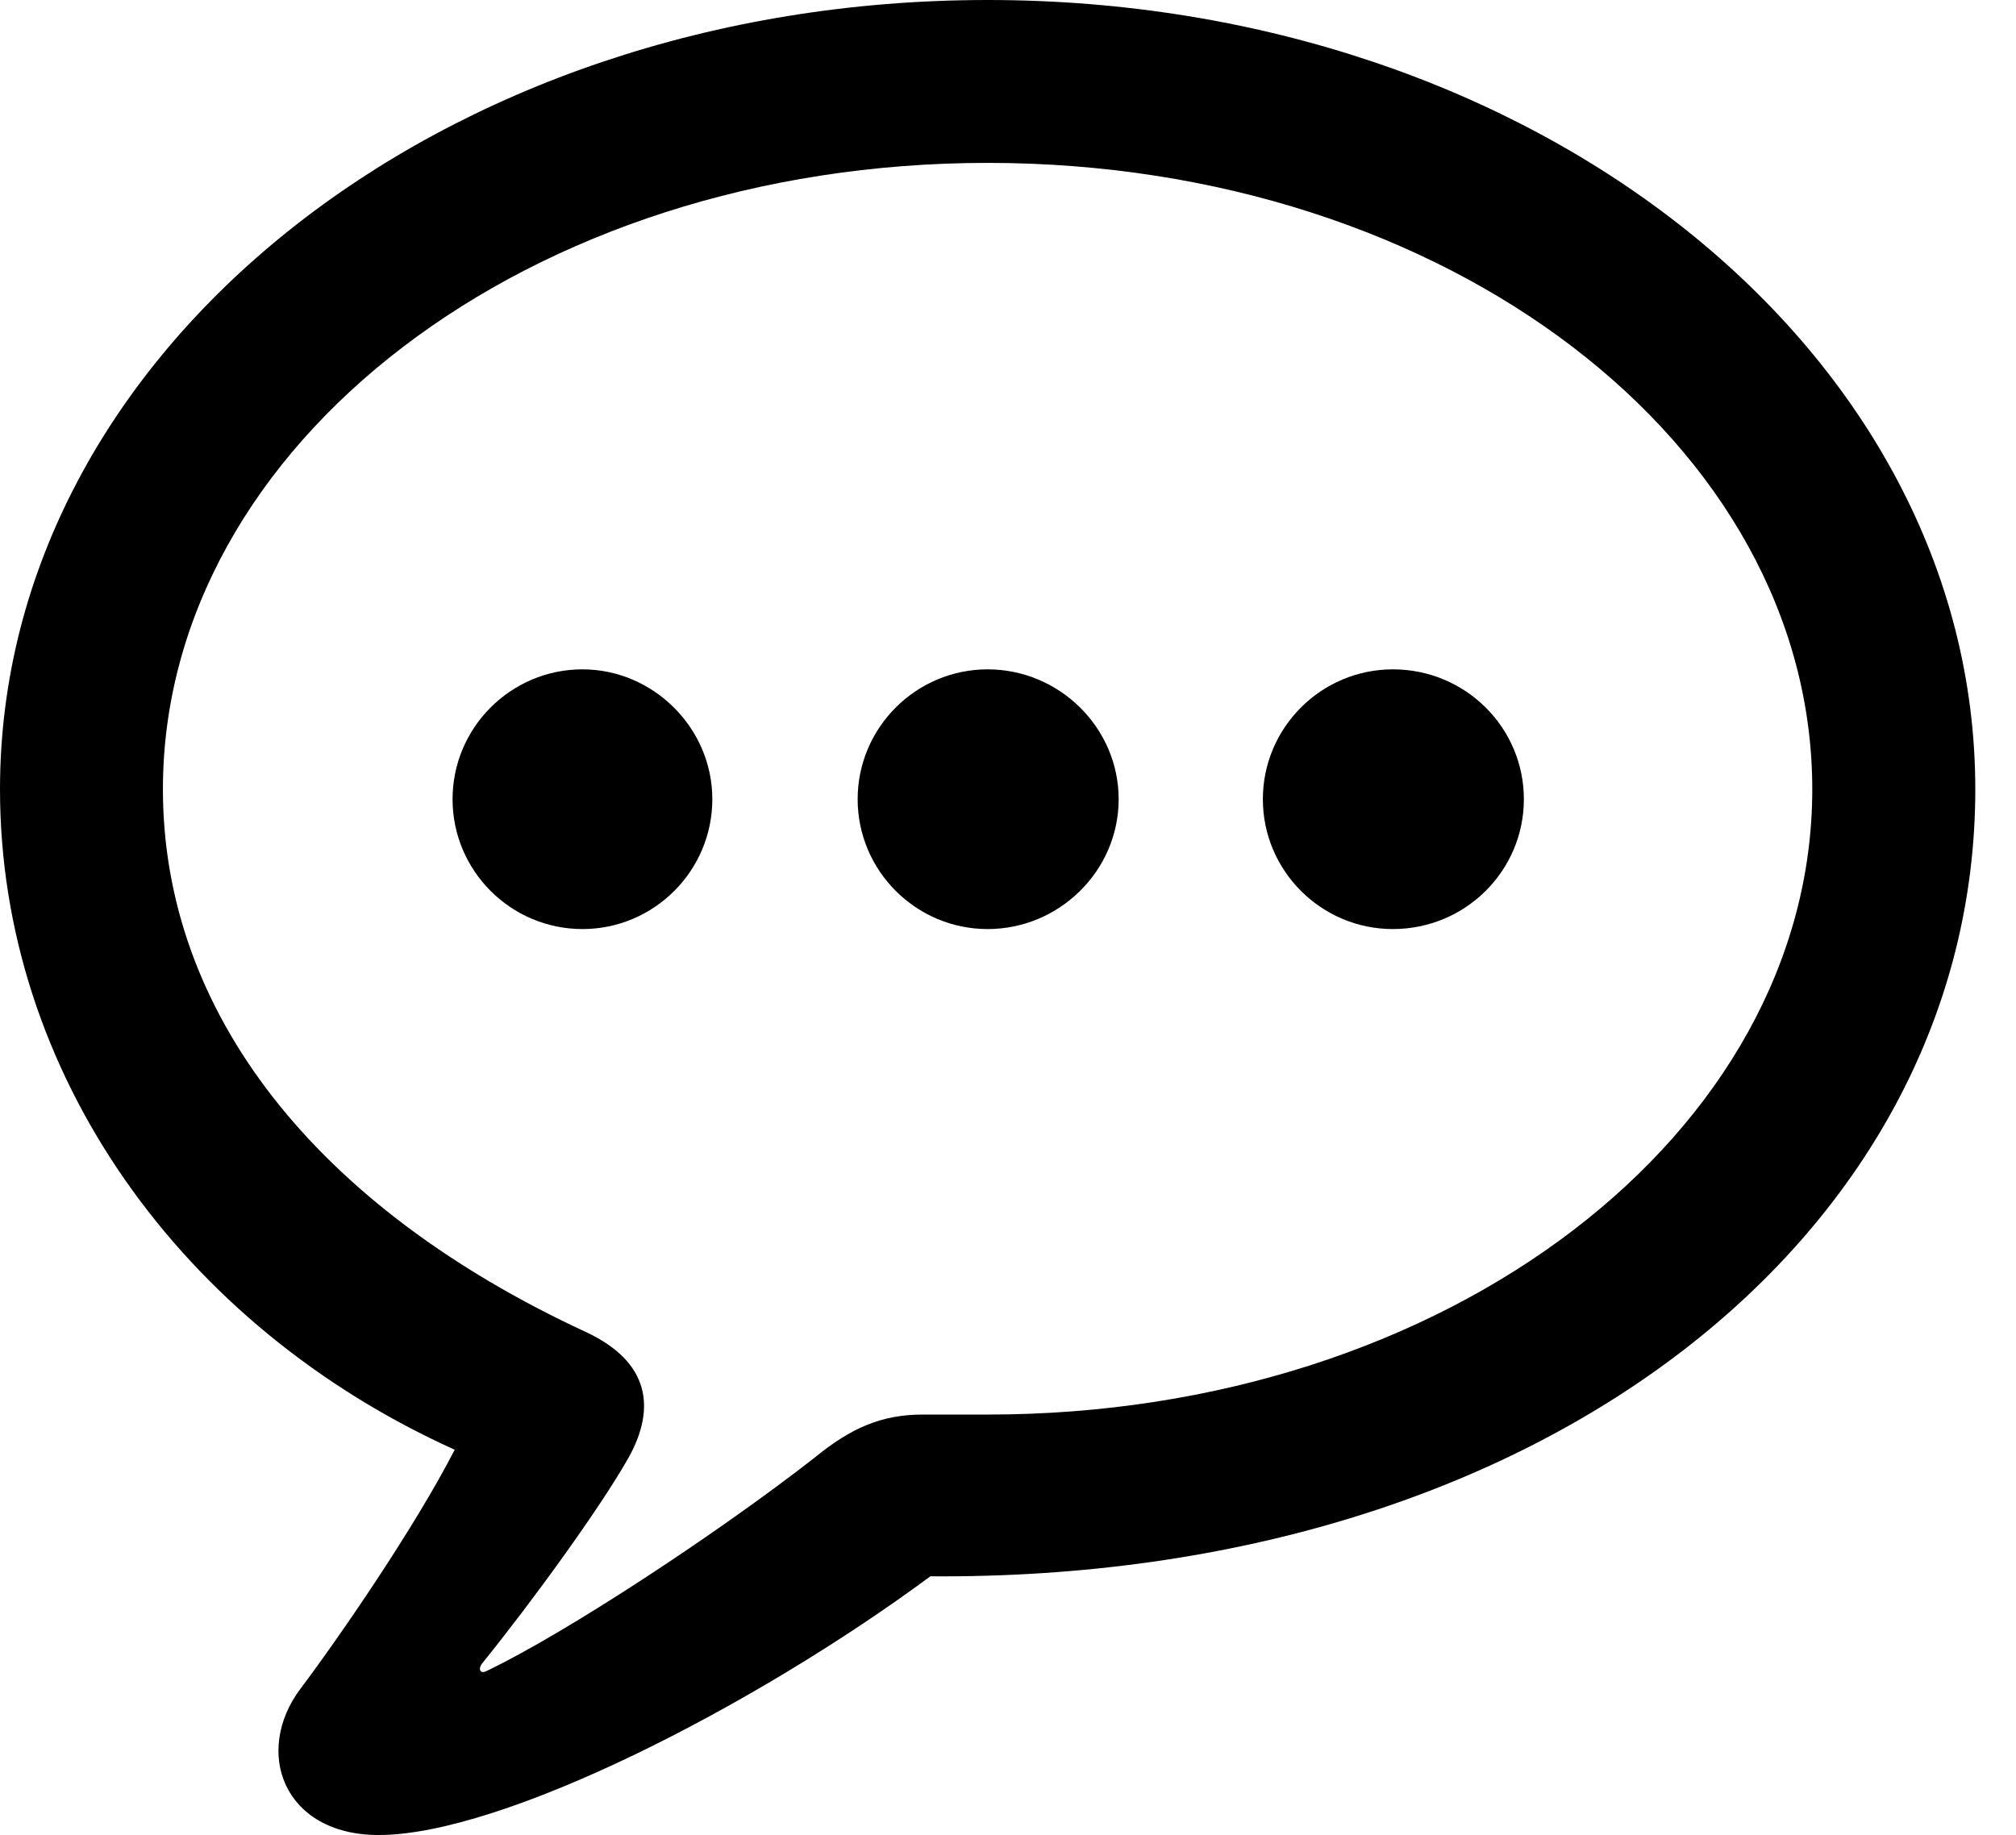 <svg version="1.1" xmlns="http://www.w3.org/2000/svg" xmlns:xlink="http://www.w3.org/1999/xlink" width="17.881" height="16.279" viewBox="0 0 17.881 16.279">
 <g>
  <rect height="16.279" opacity="0" width="17.881" x="0" y="0"/>
  <path d="M3.359 16.279C4.453 16.279 6.68 15.146 8.252 13.984C13.711 14.023 17.52 10.918 17.52 7.002C17.52 3.125 13.623 0 8.76 0C3.906 0 0 3.125 0 7.002C0 9.521 1.611 11.768 4.033 12.861C3.682 13.545 3.018 14.512 2.666 14.98C2.246 15.537 2.51 16.279 3.359 16.279ZM4.316 14.824C4.258 14.854 4.238 14.805 4.277 14.756C4.727 14.199 5.322 13.379 5.576 12.93C5.82 12.49 5.762 12.08 5.195 11.816C2.793 10.703 1.445 8.975 1.445 7.002C1.445 3.945 4.688 1.445 8.76 1.445C12.842 1.445 16.074 3.945 16.074 7.002C16.074 10.049 12.842 12.549 8.76 12.549C8.662 12.549 8.467 12.549 8.184 12.549C7.822 12.549 7.549 12.666 7.227 12.93C6.377 13.594 5.029 14.482 4.316 14.824Z" fill="currentColor"/>
  <path d="M12.354 8.242C12.998 8.242 13.516 7.725 13.516 7.09C13.516 6.455 12.998 5.938 12.354 5.938C11.719 5.938 11.201 6.455 11.201 7.09C11.201 7.725 11.719 8.242 12.354 8.242Z" fill="currentColor"/>
  <path d="M8.76 8.242C9.395 8.242 9.922 7.725 9.922 7.09C9.922 6.455 9.395 5.938 8.76 5.938C8.125 5.938 7.607 6.455 7.607 7.09C7.607 7.725 8.125 8.242 8.76 8.242Z" fill="currentColor"/>
  <path d="M5.166 8.242C5.801 8.242 6.318 7.725 6.318 7.09C6.318 6.455 5.791 5.938 5.166 5.938C4.531 5.938 4.014 6.455 4.014 7.09C4.014 7.725 4.531 8.242 5.166 8.242Z" fill="currentColor"/>
 </g>
</svg>
